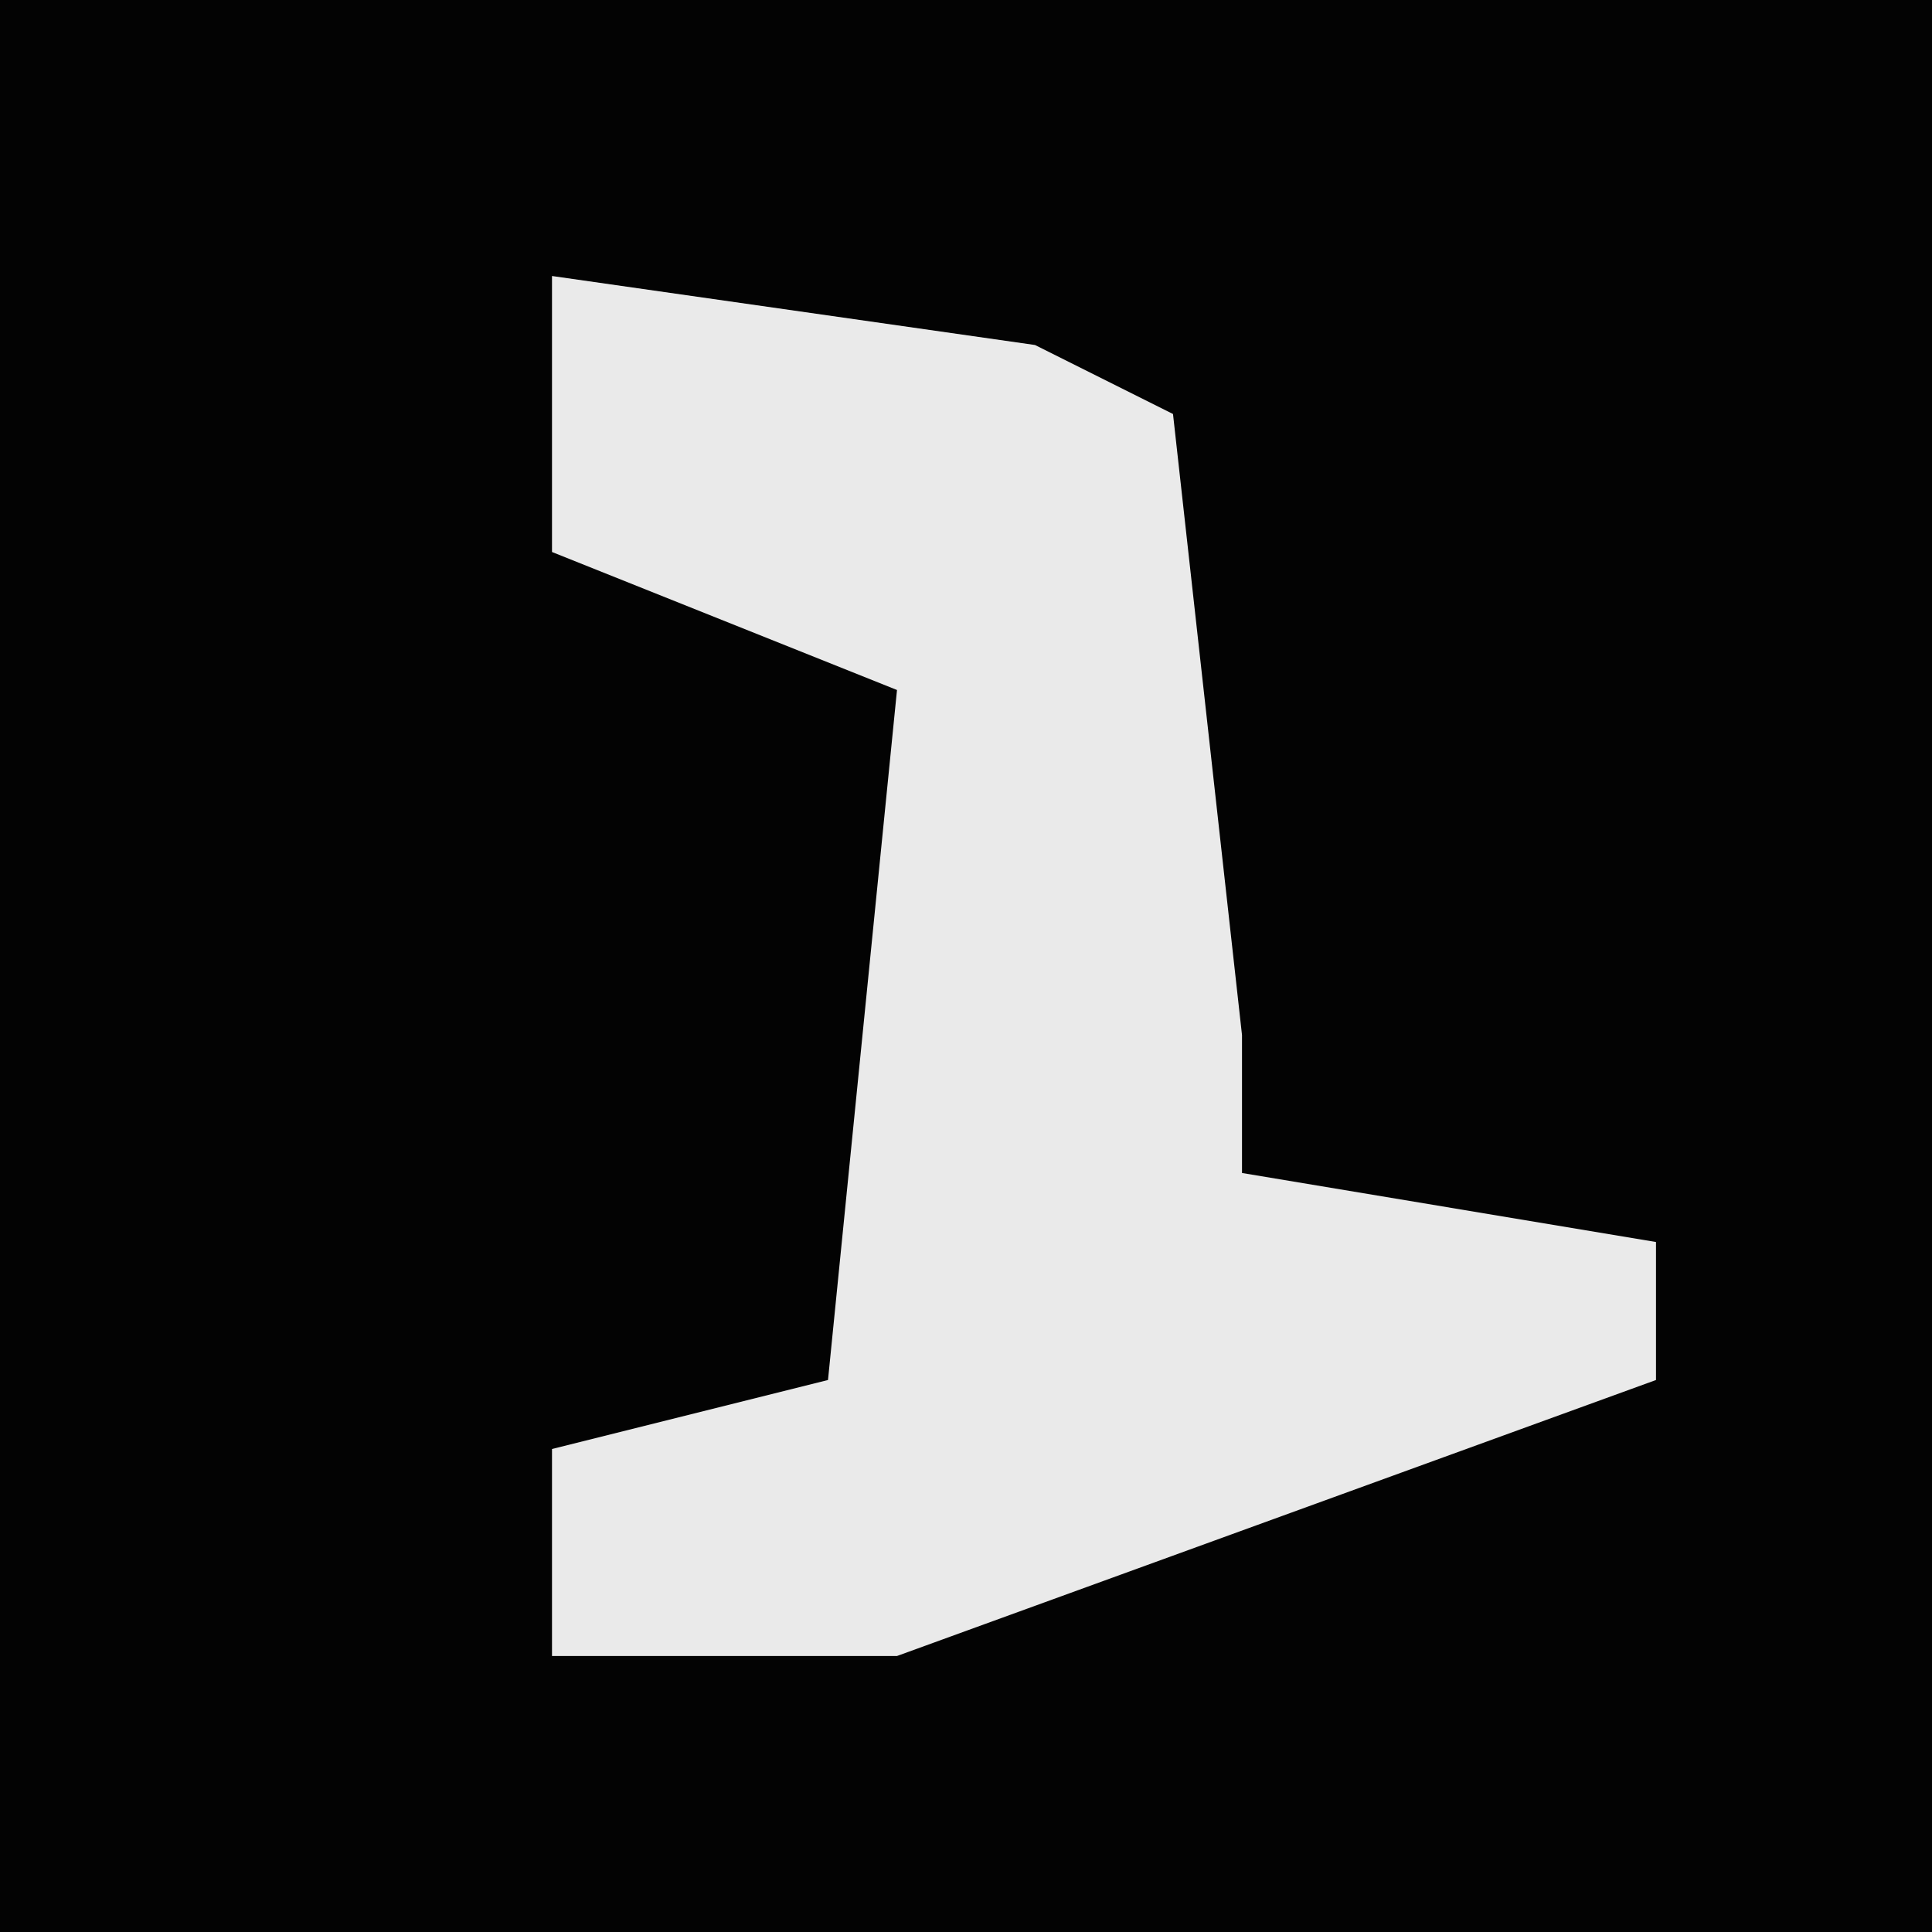<?xml version="1.0" encoding="UTF-8"?>
<svg version="1.1" xmlns="http://www.w3.org/2000/svg" width="28" height="28">
<path d="M0,0 L28,0 L28,28 L0,28 Z " fill="#030303" transform="translate(0,0)"/>
<path d="M0,0 L7,1 L9,2 L10,11 L10,13 L16,14 L16,16 L5,20 L0,20 L0,17 L4,16 L5,6 L0,4 Z " fill="#EAEAEA" transform="translate(8,4)"/>
</svg>
